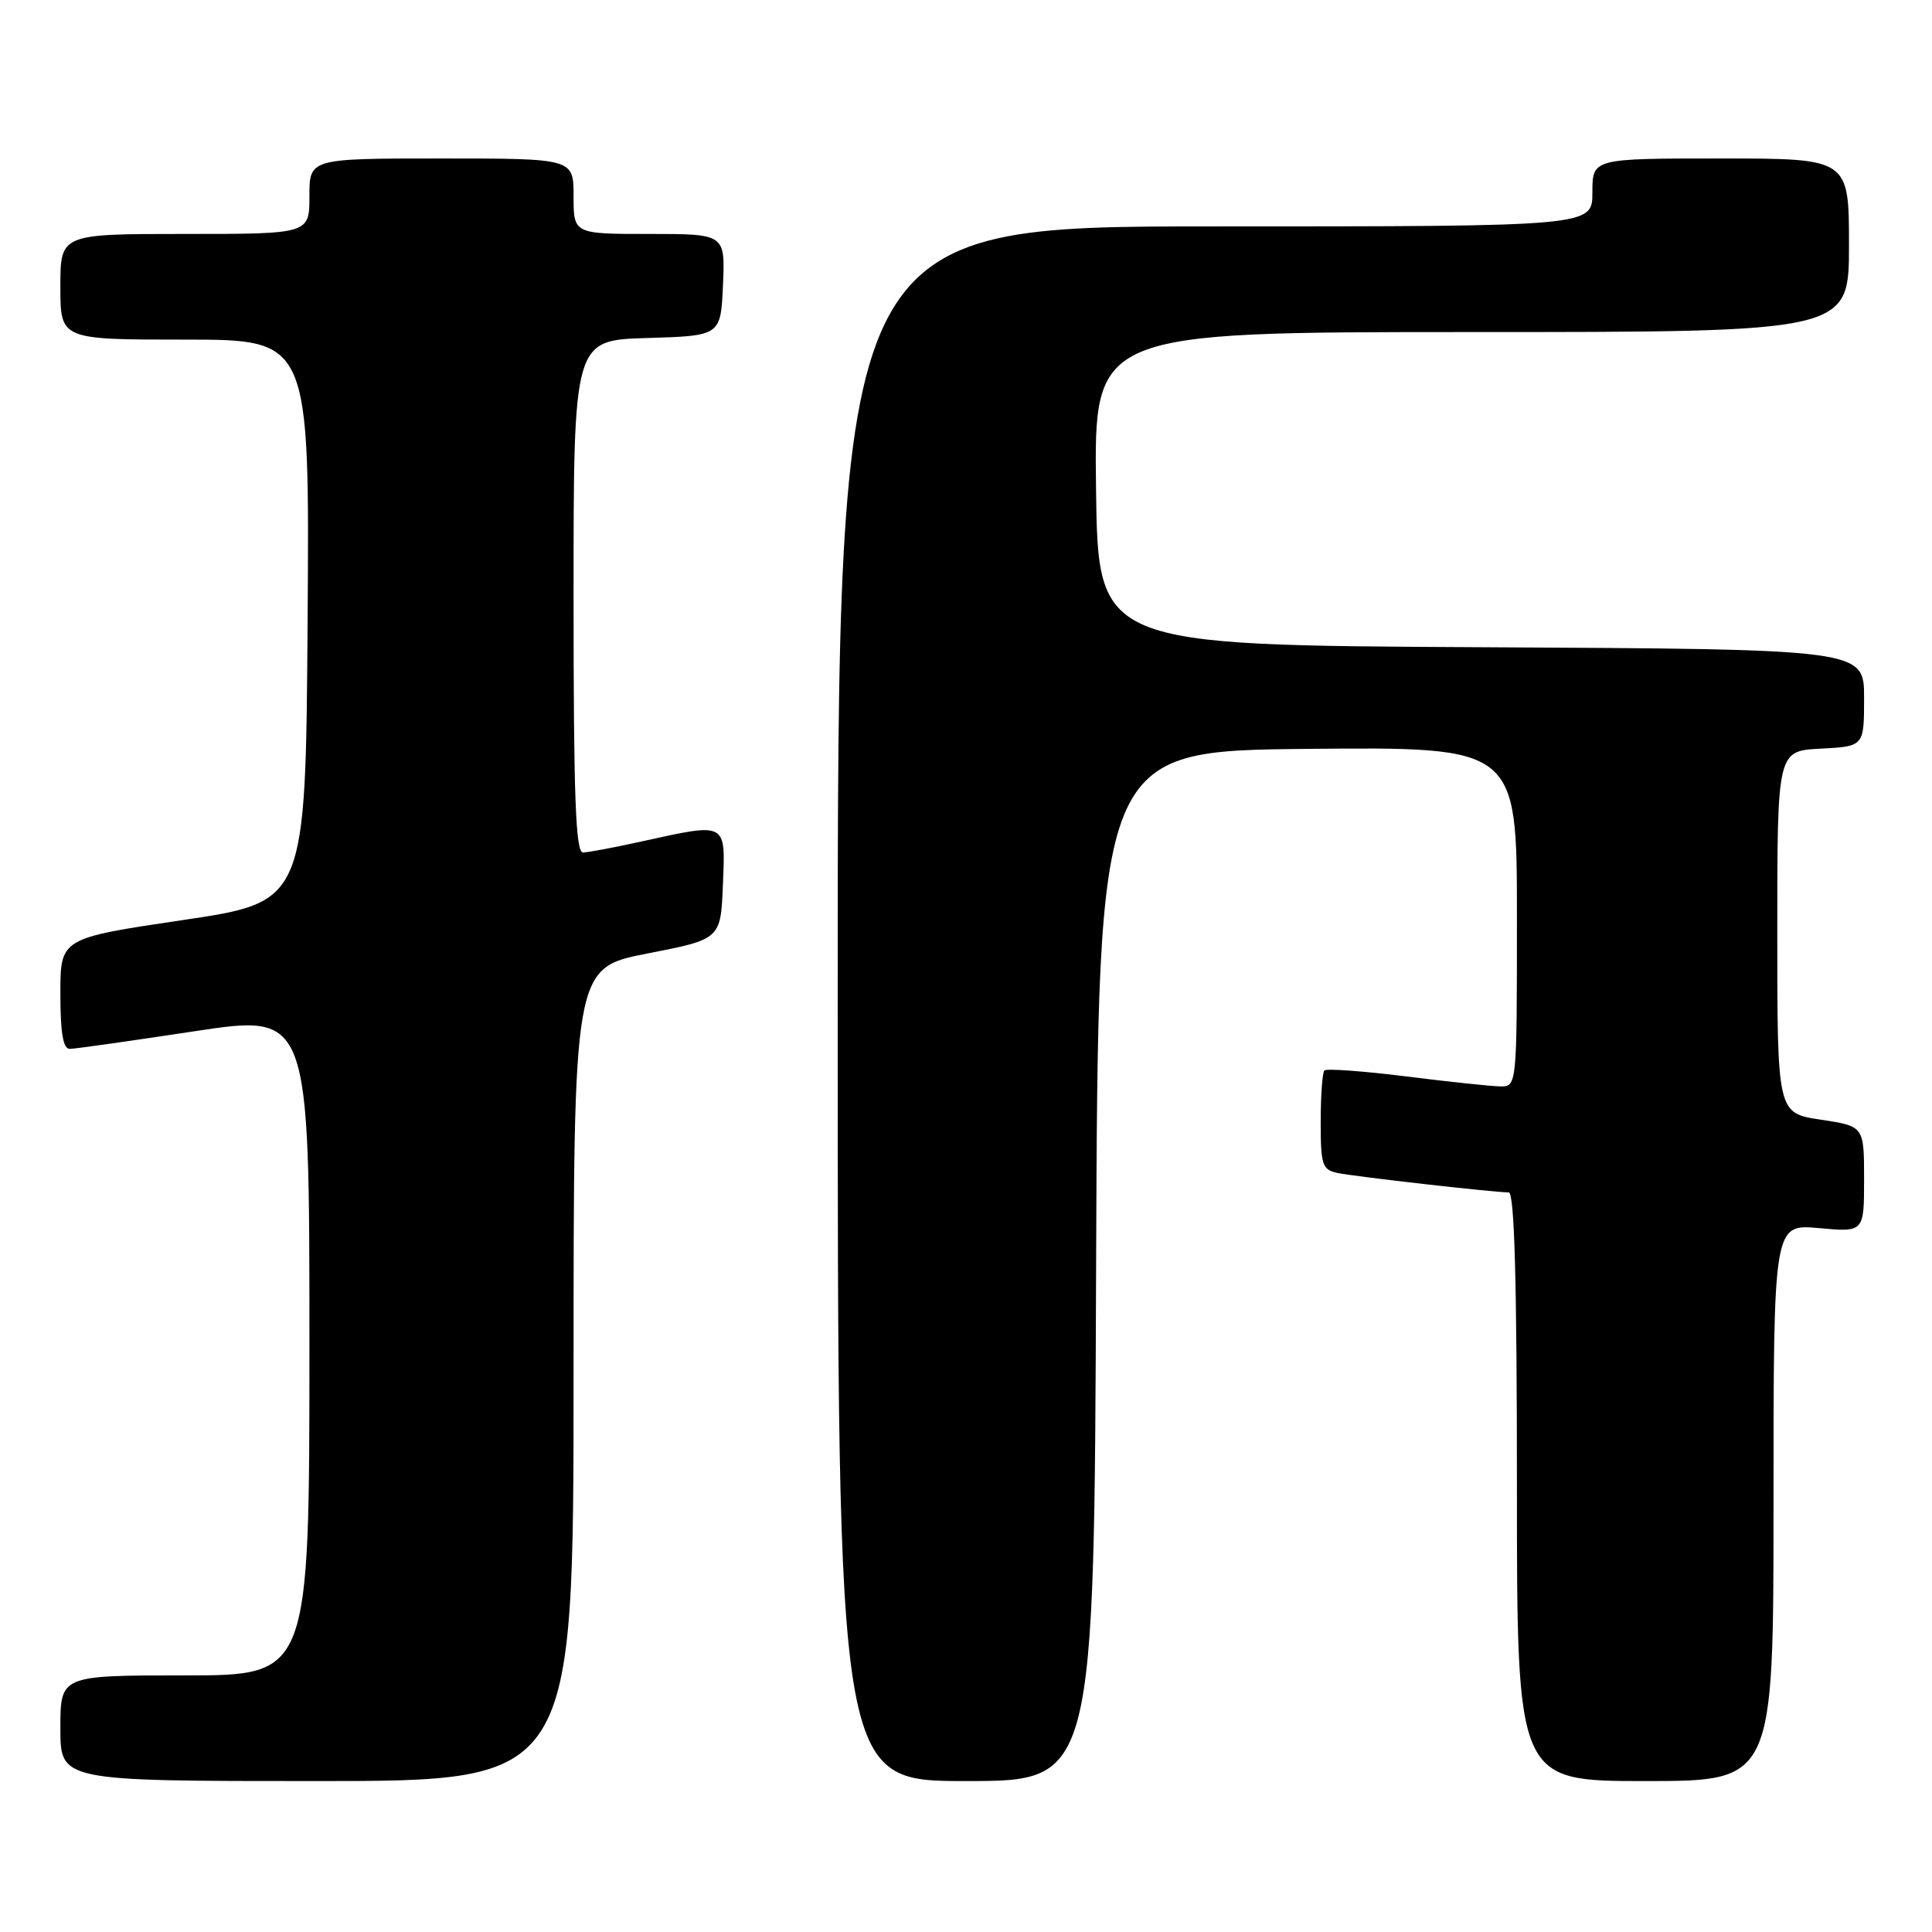 <?xml version="1.0" encoding="UTF-8" standalone="no"?>
<!DOCTYPE svg PUBLIC "-//W3C//DTD SVG 1.1//EN" "http://www.w3.org/Graphics/SVG/1.1/DTD/svg11.dtd" >
<svg xmlns="http://www.w3.org/2000/svg" xmlns:xlink="http://www.w3.org/1999/xlink" version="1.1" viewBox="0 0 256 256">
 <g >
 <path fill="currentColor"
d=" M 76.00 182.13 C 76.00 128.26 76.00 128.26 85.75 126.35 C 95.50 124.45 95.50 124.45 95.79 117.22 C 96.13 108.85 96.40 108.99 85.00 111.50 C 81.42 112.29 77.94 112.95 77.25 112.96 C 76.27 112.99 76.00 105.56 76.00 79.04 C 76.00 45.07 76.00 45.07 85.75 44.79 C 95.50 44.50 95.50 44.50 95.80 37.75 C 96.09 31.00 96.09 31.00 86.05 31.00 C 76.00 31.00 76.00 31.00 76.00 26.00 C 76.00 21.00 76.00 21.00 58.50 21.00 C 41.00 21.00 41.00 21.00 41.00 26.00 C 41.00 31.00 41.00 31.00 24.50 31.00 C 8.00 31.00 8.00 31.00 8.00 38.00 C 8.00 45.00 8.00 45.00 24.51 45.00 C 41.02 45.00 41.02 45.00 40.76 82.25 C 40.50 119.50 40.50 119.50 24.25 121.91 C 8.00 124.32 8.00 124.32 8.00 131.66 C 8.00 136.87 8.36 139.00 9.25 138.98 C 9.94 138.98 17.36 137.92 25.75 136.65 C 41.00 134.33 41.00 134.33 41.00 178.17 C 41.00 222.00 41.00 222.00 24.50 222.00 C 8.00 222.00 8.00 222.00 8.00 229.00 C 8.00 236.00 8.00 236.00 42.00 236.00 C 76.00 236.00 76.00 236.00 76.00 182.13 Z  M 145.24 167.75 C 145.50 99.50 145.50 99.50 173.25 99.23 C 201.00 98.97 201.00 98.97 201.00 121.48 C 201.00 144.00 201.00 144.00 198.75 143.95 C 197.51 143.93 191.89 143.33 186.24 142.62 C 180.60 141.92 175.77 141.57 175.49 141.84 C 175.22 142.11 175.00 145.17 175.00 148.65 C 175.00 154.39 175.20 155.00 177.25 155.43 C 179.56 155.91 197.98 158.00 199.92 158.00 C 200.67 158.00 201.00 169.75 201.00 197.00 C 201.00 236.00 201.00 236.00 218.00 236.00 C 235.00 236.00 235.00 236.00 235.00 199.09 C 235.00 162.19 235.00 162.19 241.00 162.73 C 247.00 163.28 247.00 163.28 247.00 156.25 C 247.00 149.23 247.00 149.23 241.25 148.36 C 235.50 147.50 235.50 147.50 235.50 123.50 C 235.50 99.50 235.50 99.50 241.25 99.20 C 247.00 98.90 247.00 98.90 247.00 92.46 C 247.00 86.02 247.00 86.02 196.25 85.76 C 145.50 85.50 145.50 85.50 145.23 64.75 C 144.96 44.00 144.96 44.00 194.98 44.00 C 245.00 44.00 245.00 44.00 245.00 32.50 C 245.00 21.00 245.00 21.00 228.00 21.00 C 211.00 21.00 211.00 21.00 211.00 25.50 C 211.00 30.00 211.00 30.00 161.00 30.00 C 111.00 30.00 111.00 30.00 111.00 133.00 C 111.00 236.00 111.00 236.00 127.99 236.00 C 144.99 236.00 144.99 236.00 145.24 167.75 Z "/>
</g>
</svg>